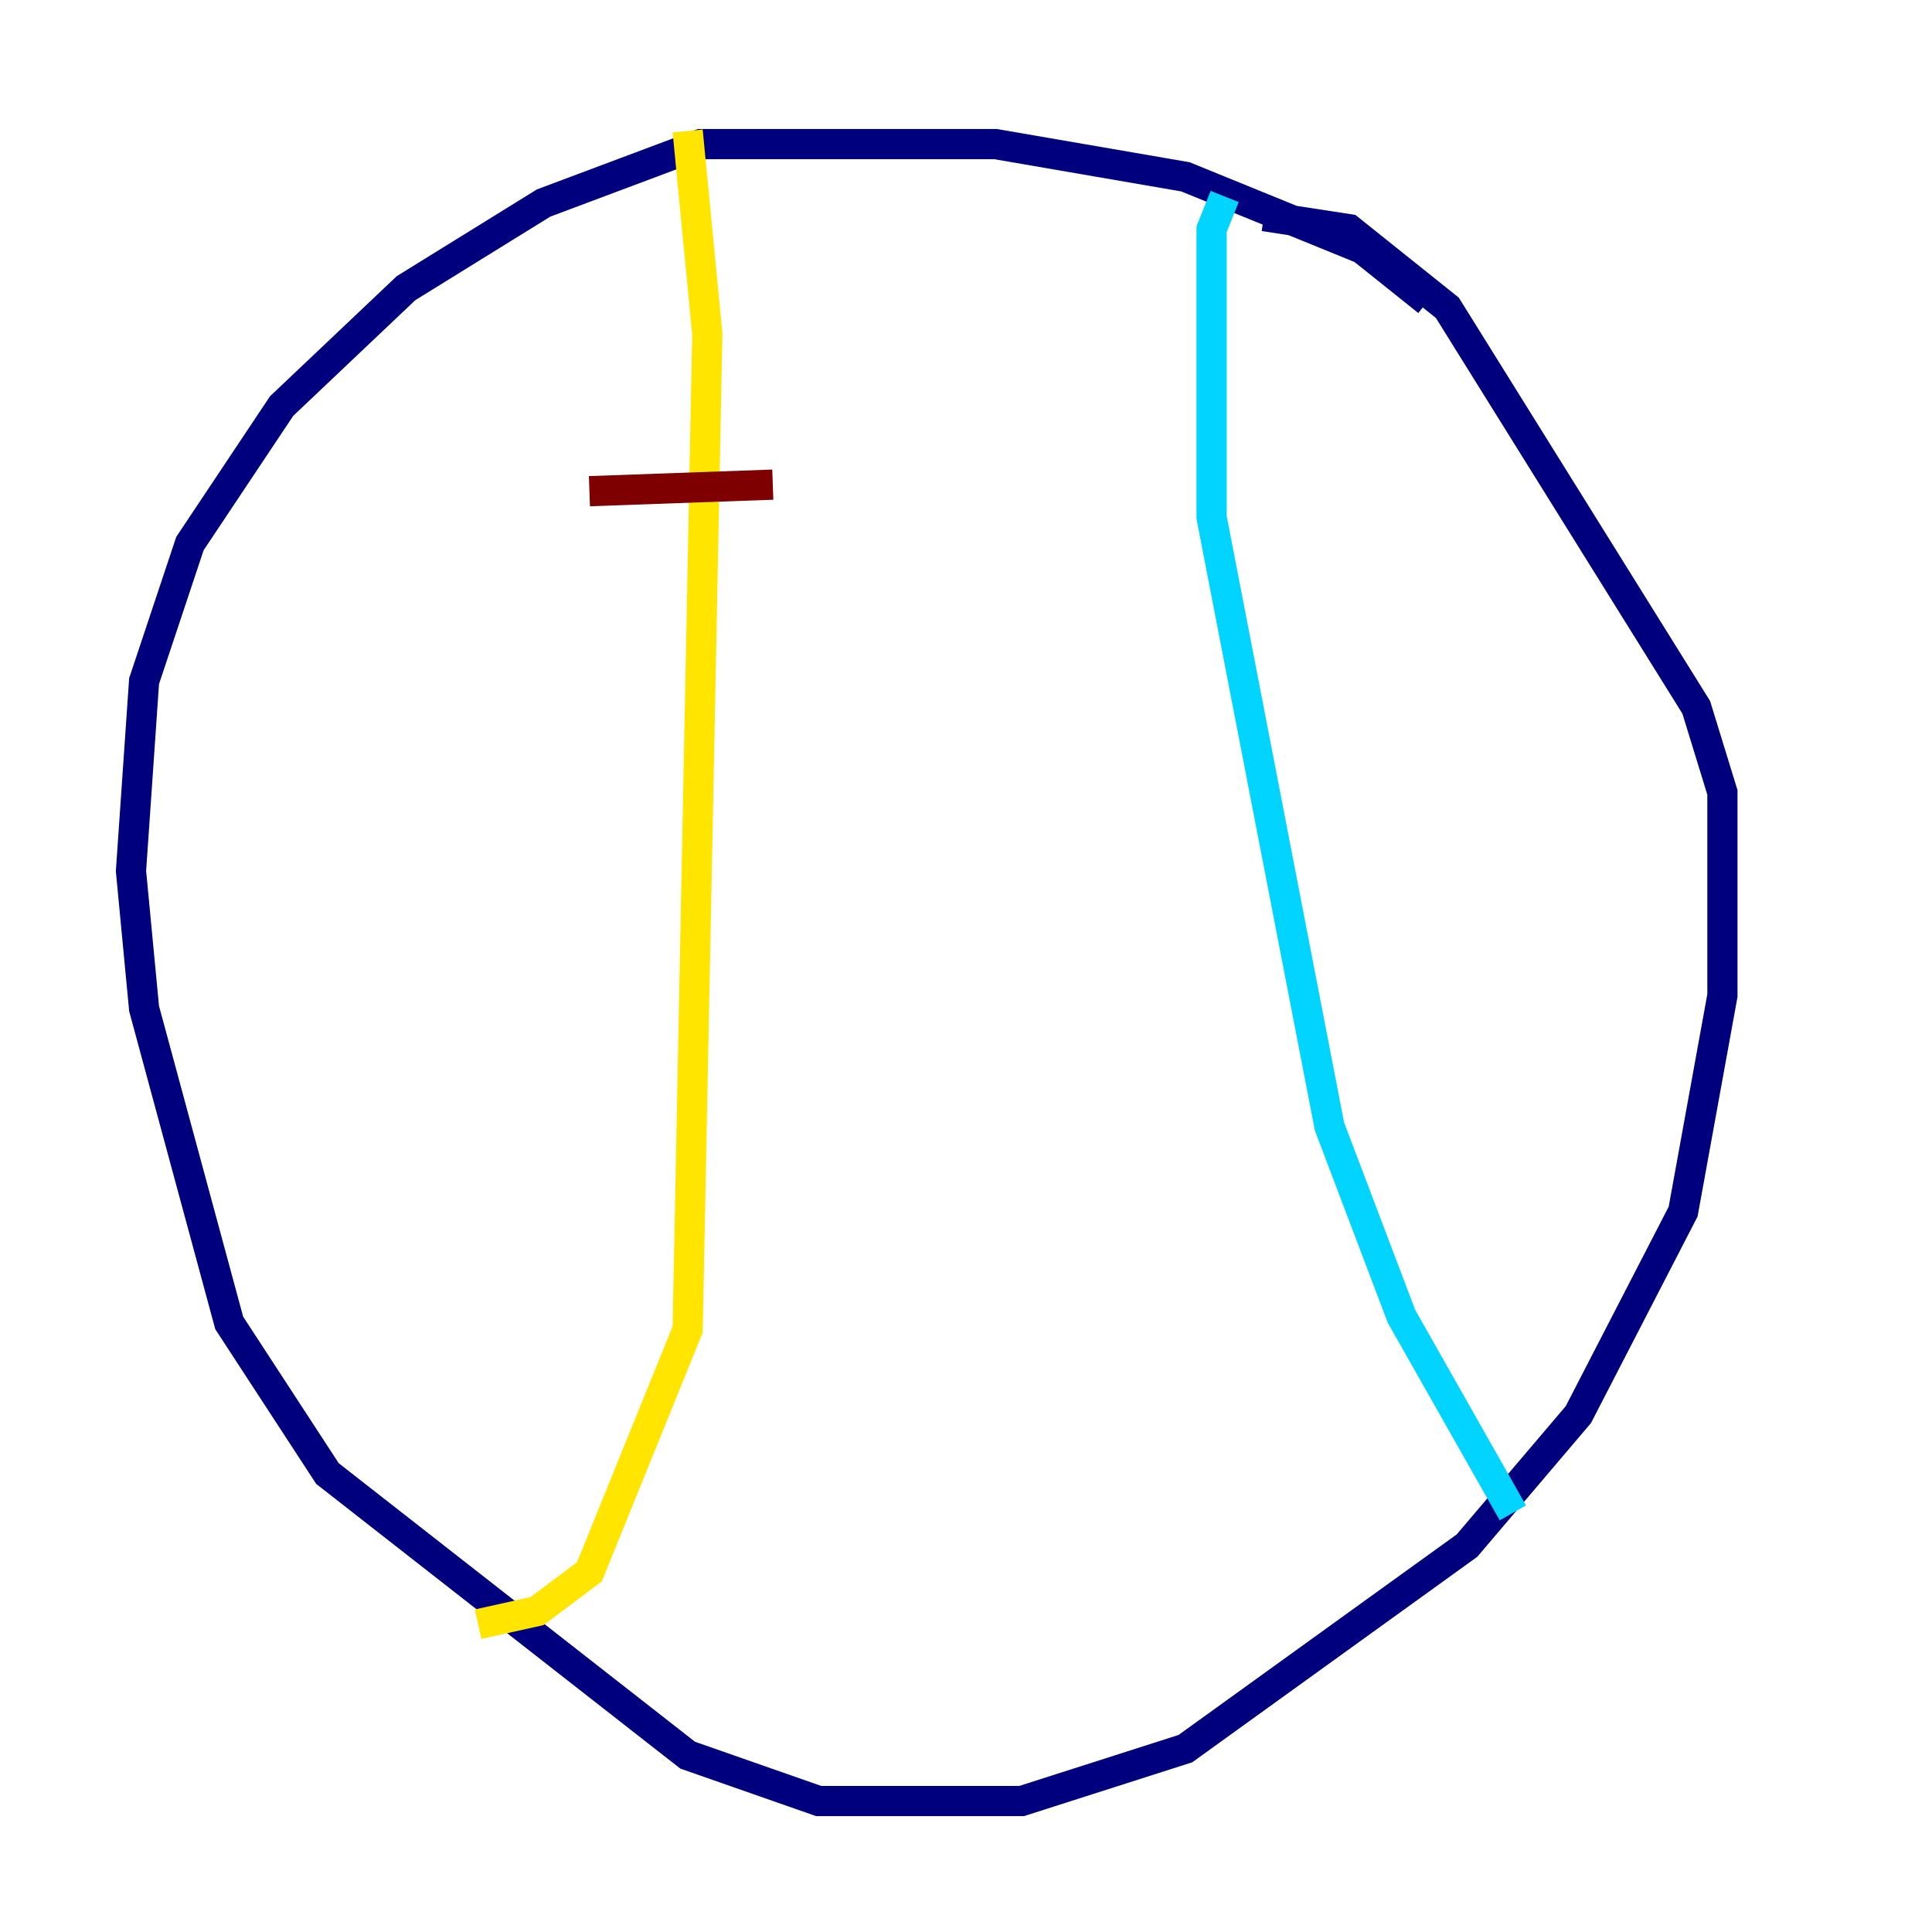 <?xml version="1.0" encoding="utf-8" ?>
<svg baseProfile="tiny" height="128" version="1.2" viewBox="0,0,128,128" width="128" xmlns="http://www.w3.org/2000/svg" xmlns:ev="http://www.w3.org/2001/xml-events" xmlns:xlink="http://www.w3.org/1999/xlink"><defs /><polyline fill="none" points="94.59,19.959 90.251,16.488 78.536,11.715 65.953,9.546 46.427,9.546 36.014,13.451 26.902,19.091 18.658,26.902 12.583,36.014 9.546,45.125 8.678,57.709 9.546,66.82 15.186,87.647 21.695,97.627 45.559,116.285 54.237,119.322 67.688,119.322 78.536,115.851 97.193,102.4 104.57,93.722 111.512,80.271 114.115,65.953 114.115,52.502 112.38,46.861 95.891,20.393 89.383,15.186 83.742,14.319" stroke="#00007f" stroke-width="2" /><polyline fill="none" points="81.139,13.017 80.271,15.186 80.271,34.278 88.081,74.63 92.854,87.214 100.231,100.231" stroke="#00d4ff" stroke-width="2" /><polyline fill="none" points="45.559,8.678 46.861,22.129 45.559,88.081 39.051,104.136 35.58,106.739 31.675,107.607" stroke="#ffe500" stroke-width="2" /><polyline fill="none" points="39.051,32.542 51.2,32.108" stroke="#7f0000" stroke-width="2" /></svg>